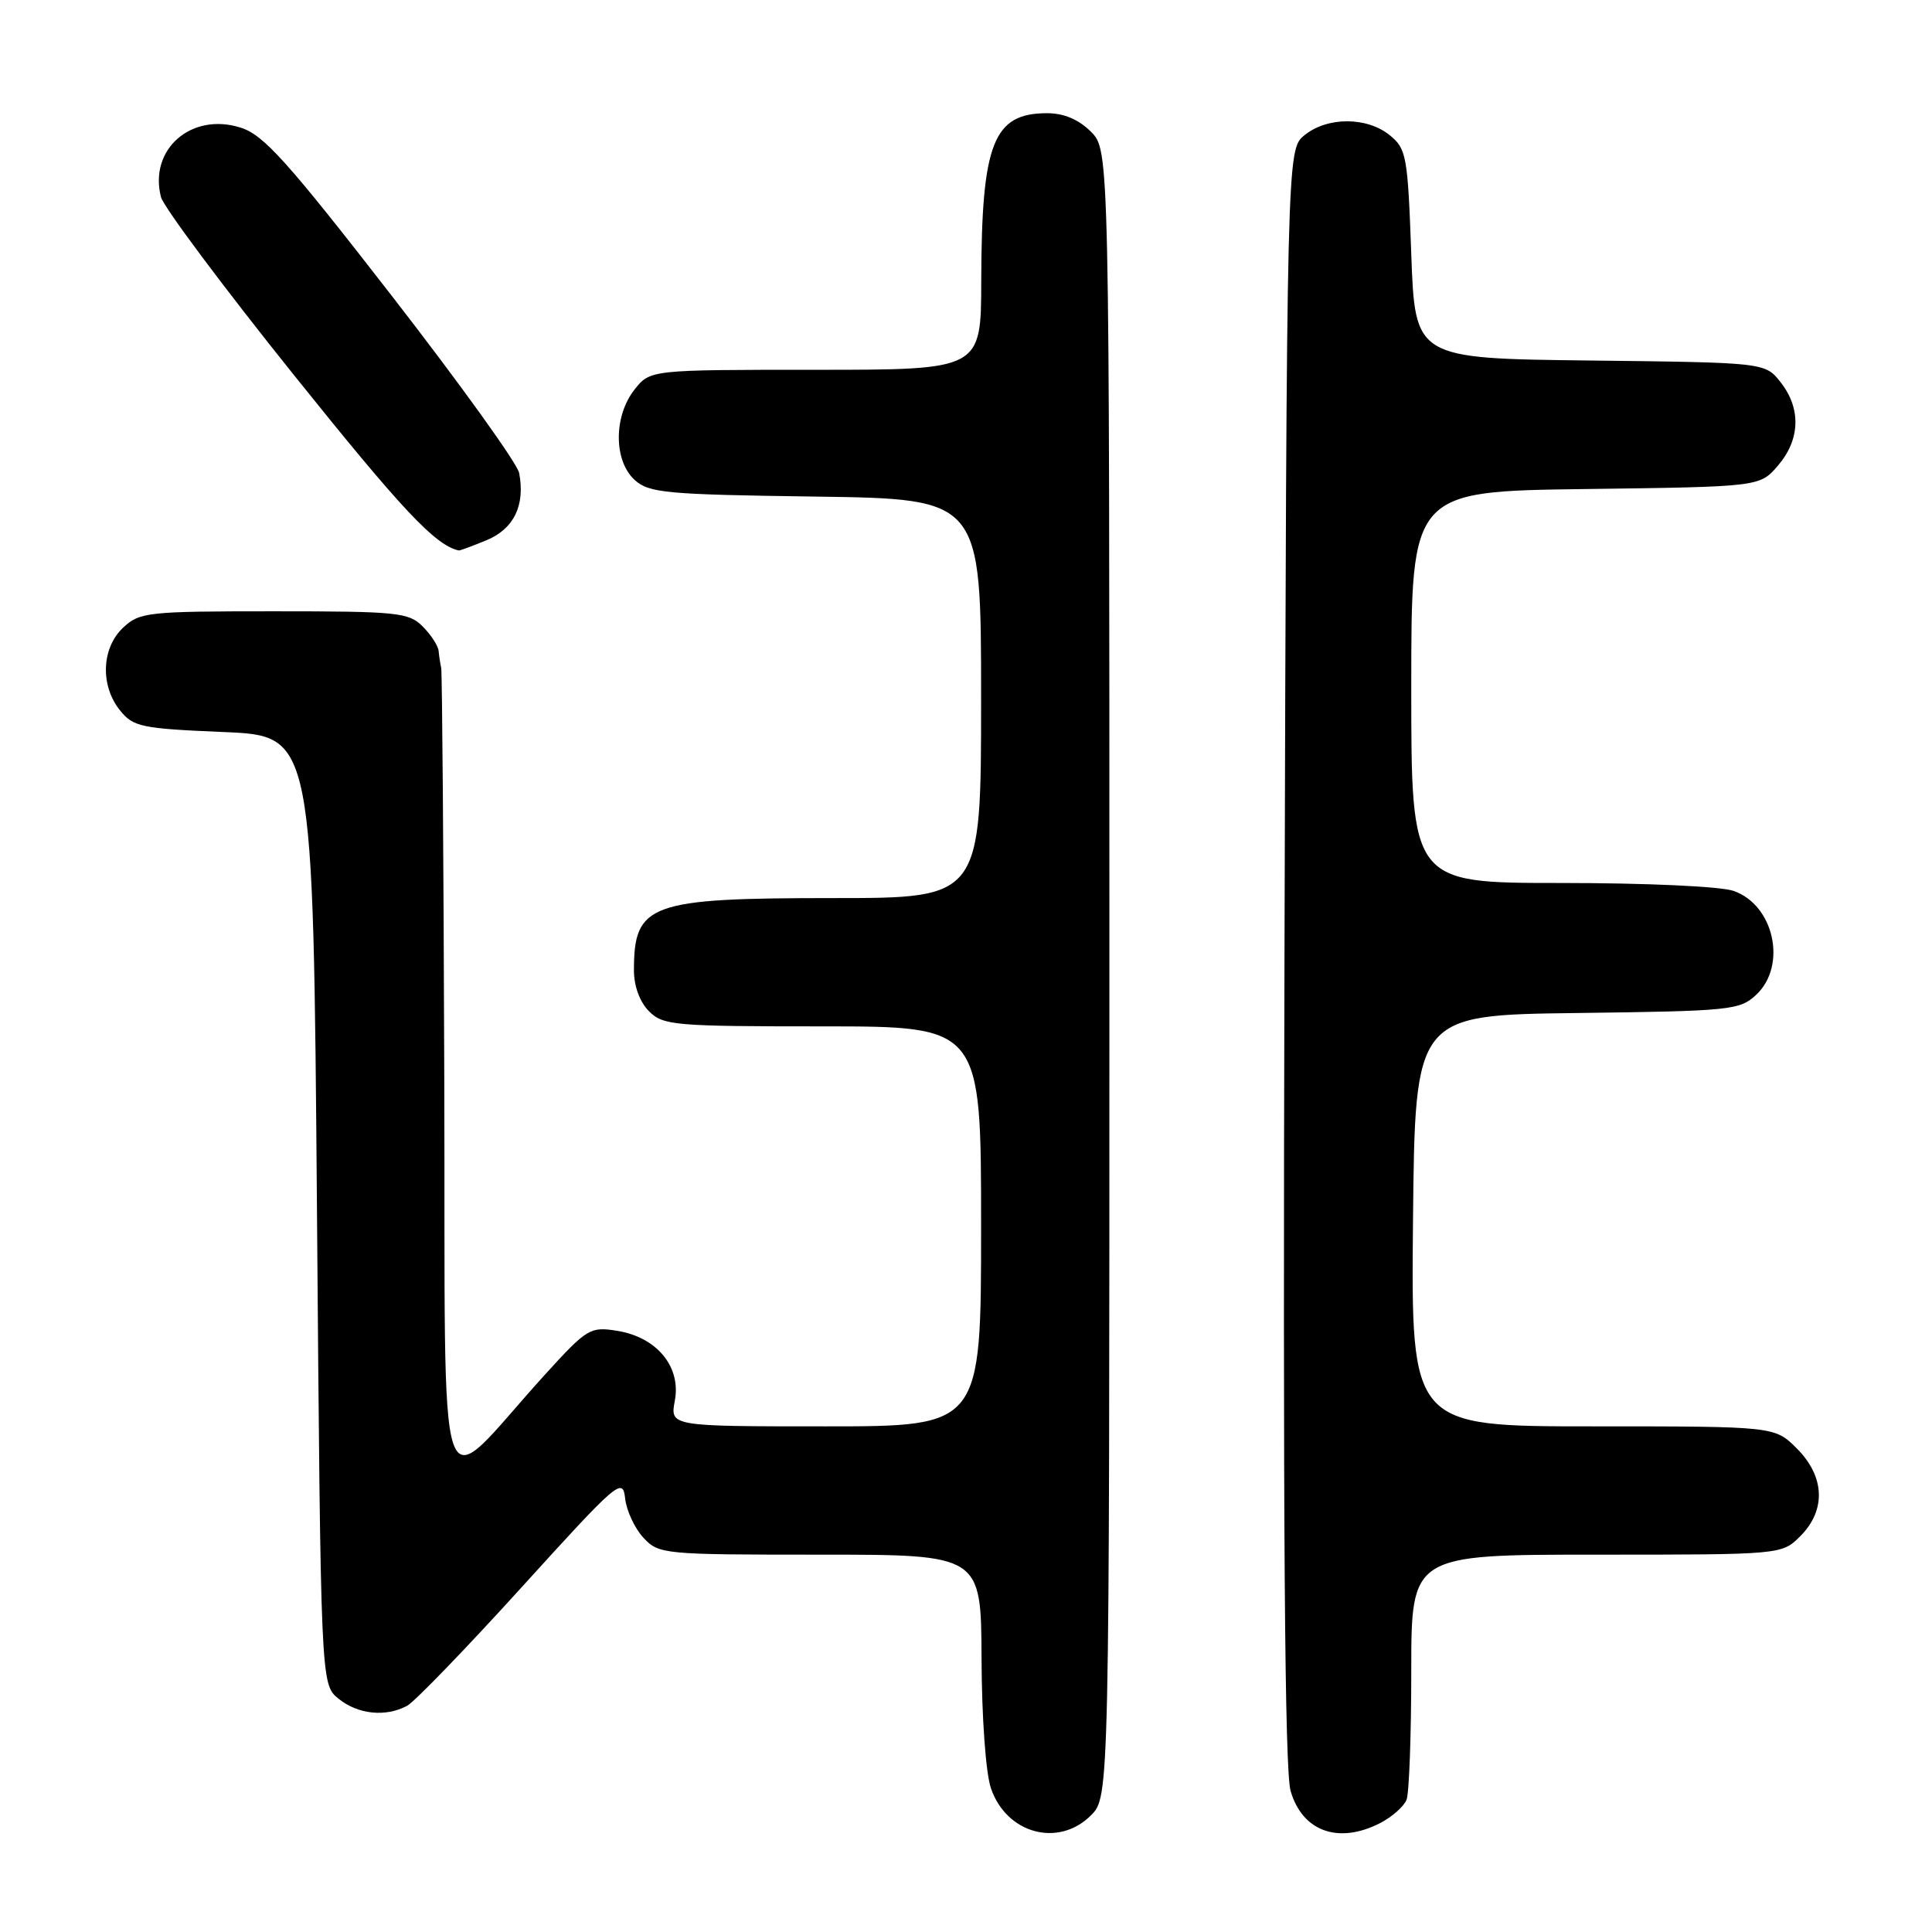 <?xml version="1.0" encoding="UTF-8" standalone="no"?>
<!DOCTYPE svg PUBLIC "-//W3C//DTD SVG 1.1//EN" "http://www.w3.org/Graphics/SVG/1.1/DTD/svg11.dtd" >
<svg xmlns="http://www.w3.org/2000/svg" xmlns:xlink="http://www.w3.org/1999/xlink" version="1.1" viewBox="0 0 256 256">
 <g >
 <path fill="currentColor"
d=" M 144.55 240.55 C 147.00 238.09 147.00 238.09 147.00 129.00 C 147.00 19.91 147.00 19.91 144.55 17.45 C 142.92 15.82 140.96 15.00 138.74 15.00 C 131.61 15.00 130.06 18.96 130.02 37.25 C 130.00 49.00 130.00 49.00 108.07 49.00 C 86.15 49.00 86.15 49.00 84.07 51.63 C 81.29 55.17 81.31 61.06 84.10 63.60 C 86.01 65.32 88.22 65.53 108.10 65.80 C 130.00 66.11 130.00 66.11 130.00 92.55 C 130.00 119.00 130.00 119.00 110.45 119.00 C 86.03 119.00 84.00 119.73 84.00 128.58 C 84.00 130.67 84.78 132.78 86.00 134.00 C 87.87 135.87 89.33 136.00 109.00 136.00 C 130.00 136.00 130.00 136.00 130.00 162.50 C 130.00 189.00 130.00 189.00 109.39 189.00 C 88.78 189.00 88.78 189.00 89.42 185.59 C 90.26 181.09 87.03 177.18 81.77 176.34 C 78.20 175.77 77.80 176.01 72.27 182.08 C 57.39 198.43 59.07 203.33 58.87 143.00 C 58.78 113.58 58.59 89.05 58.46 88.50 C 58.34 87.95 58.18 86.94 58.12 86.25 C 58.05 85.56 57.10 84.10 56.00 83.00 C 54.15 81.15 52.67 81.00 36.31 81.00 C 19.53 81.00 18.51 81.11 16.31 83.17 C 13.44 85.87 13.26 90.86 15.91 94.14 C 17.67 96.32 18.73 96.54 29.66 97.00 C 41.50 97.50 41.50 97.50 42.00 160.34 C 42.50 223.18 42.50 223.18 44.86 225.09 C 47.43 227.17 51.10 227.55 53.94 226.03 C 54.93 225.50 61.76 218.43 69.12 210.32 C 81.86 196.28 82.52 195.71 82.83 198.53 C 83.01 200.17 84.10 202.51 85.25 203.75 C 87.30 205.95 87.85 206.00 108.67 206.00 C 130.00 206.00 130.00 206.00 130.06 219.75 C 130.09 227.64 130.62 234.98 131.31 236.97 C 133.37 242.98 140.25 244.84 144.55 240.55 Z  M 182.93 241.54 C 184.48 240.73 186.04 239.35 186.38 238.46 C 186.72 237.56 187.00 229.90 187.00 221.42 C 187.00 206.00 187.00 206.00 211.55 206.00 C 236.09 206.00 236.09 206.00 238.55 203.55 C 241.99 200.10 241.81 195.65 238.08 191.92 C 235.15 189.00 235.15 189.00 211.06 189.00 C 186.97 189.00 186.97 189.00 187.23 161.75 C 187.50 134.50 187.50 134.50 208.96 134.23 C 229.36 133.97 230.53 133.85 232.71 131.81 C 236.83 127.94 235.08 119.92 229.71 118.05 C 228.00 117.45 218.13 117.00 206.85 117.00 C 187.00 117.00 187.00 117.00 187.00 91.05 C 187.00 65.10 187.00 65.10 210.09 64.80 C 233.18 64.50 233.18 64.50 235.59 61.69 C 238.54 58.26 238.68 54.13 235.94 50.65 C 233.88 48.04 233.88 48.04 210.69 47.77 C 187.50 47.50 187.50 47.50 187.00 33.66 C 186.53 20.62 186.36 19.71 184.14 17.91 C 181.11 15.46 175.88 15.46 172.86 17.91 C 170.50 19.82 170.50 19.82 170.20 126.66 C 169.99 202.39 170.23 234.61 171.01 237.30 C 172.57 242.70 177.38 244.41 182.93 241.54 Z  M 64.50 71.57 C 68.10 70.06 69.61 66.95 68.79 62.67 C 68.55 61.41 60.96 50.86 51.93 39.22 C 38.05 21.34 34.94 17.87 31.88 16.91 C 25.36 14.84 19.70 19.78 21.33 26.11 C 21.67 27.42 29.63 38.09 39.03 49.80 C 53.32 67.62 57.66 72.23 60.78 72.94 C 60.94 72.97 62.61 72.35 64.50 71.57 Z "/>
</g>
</svg>